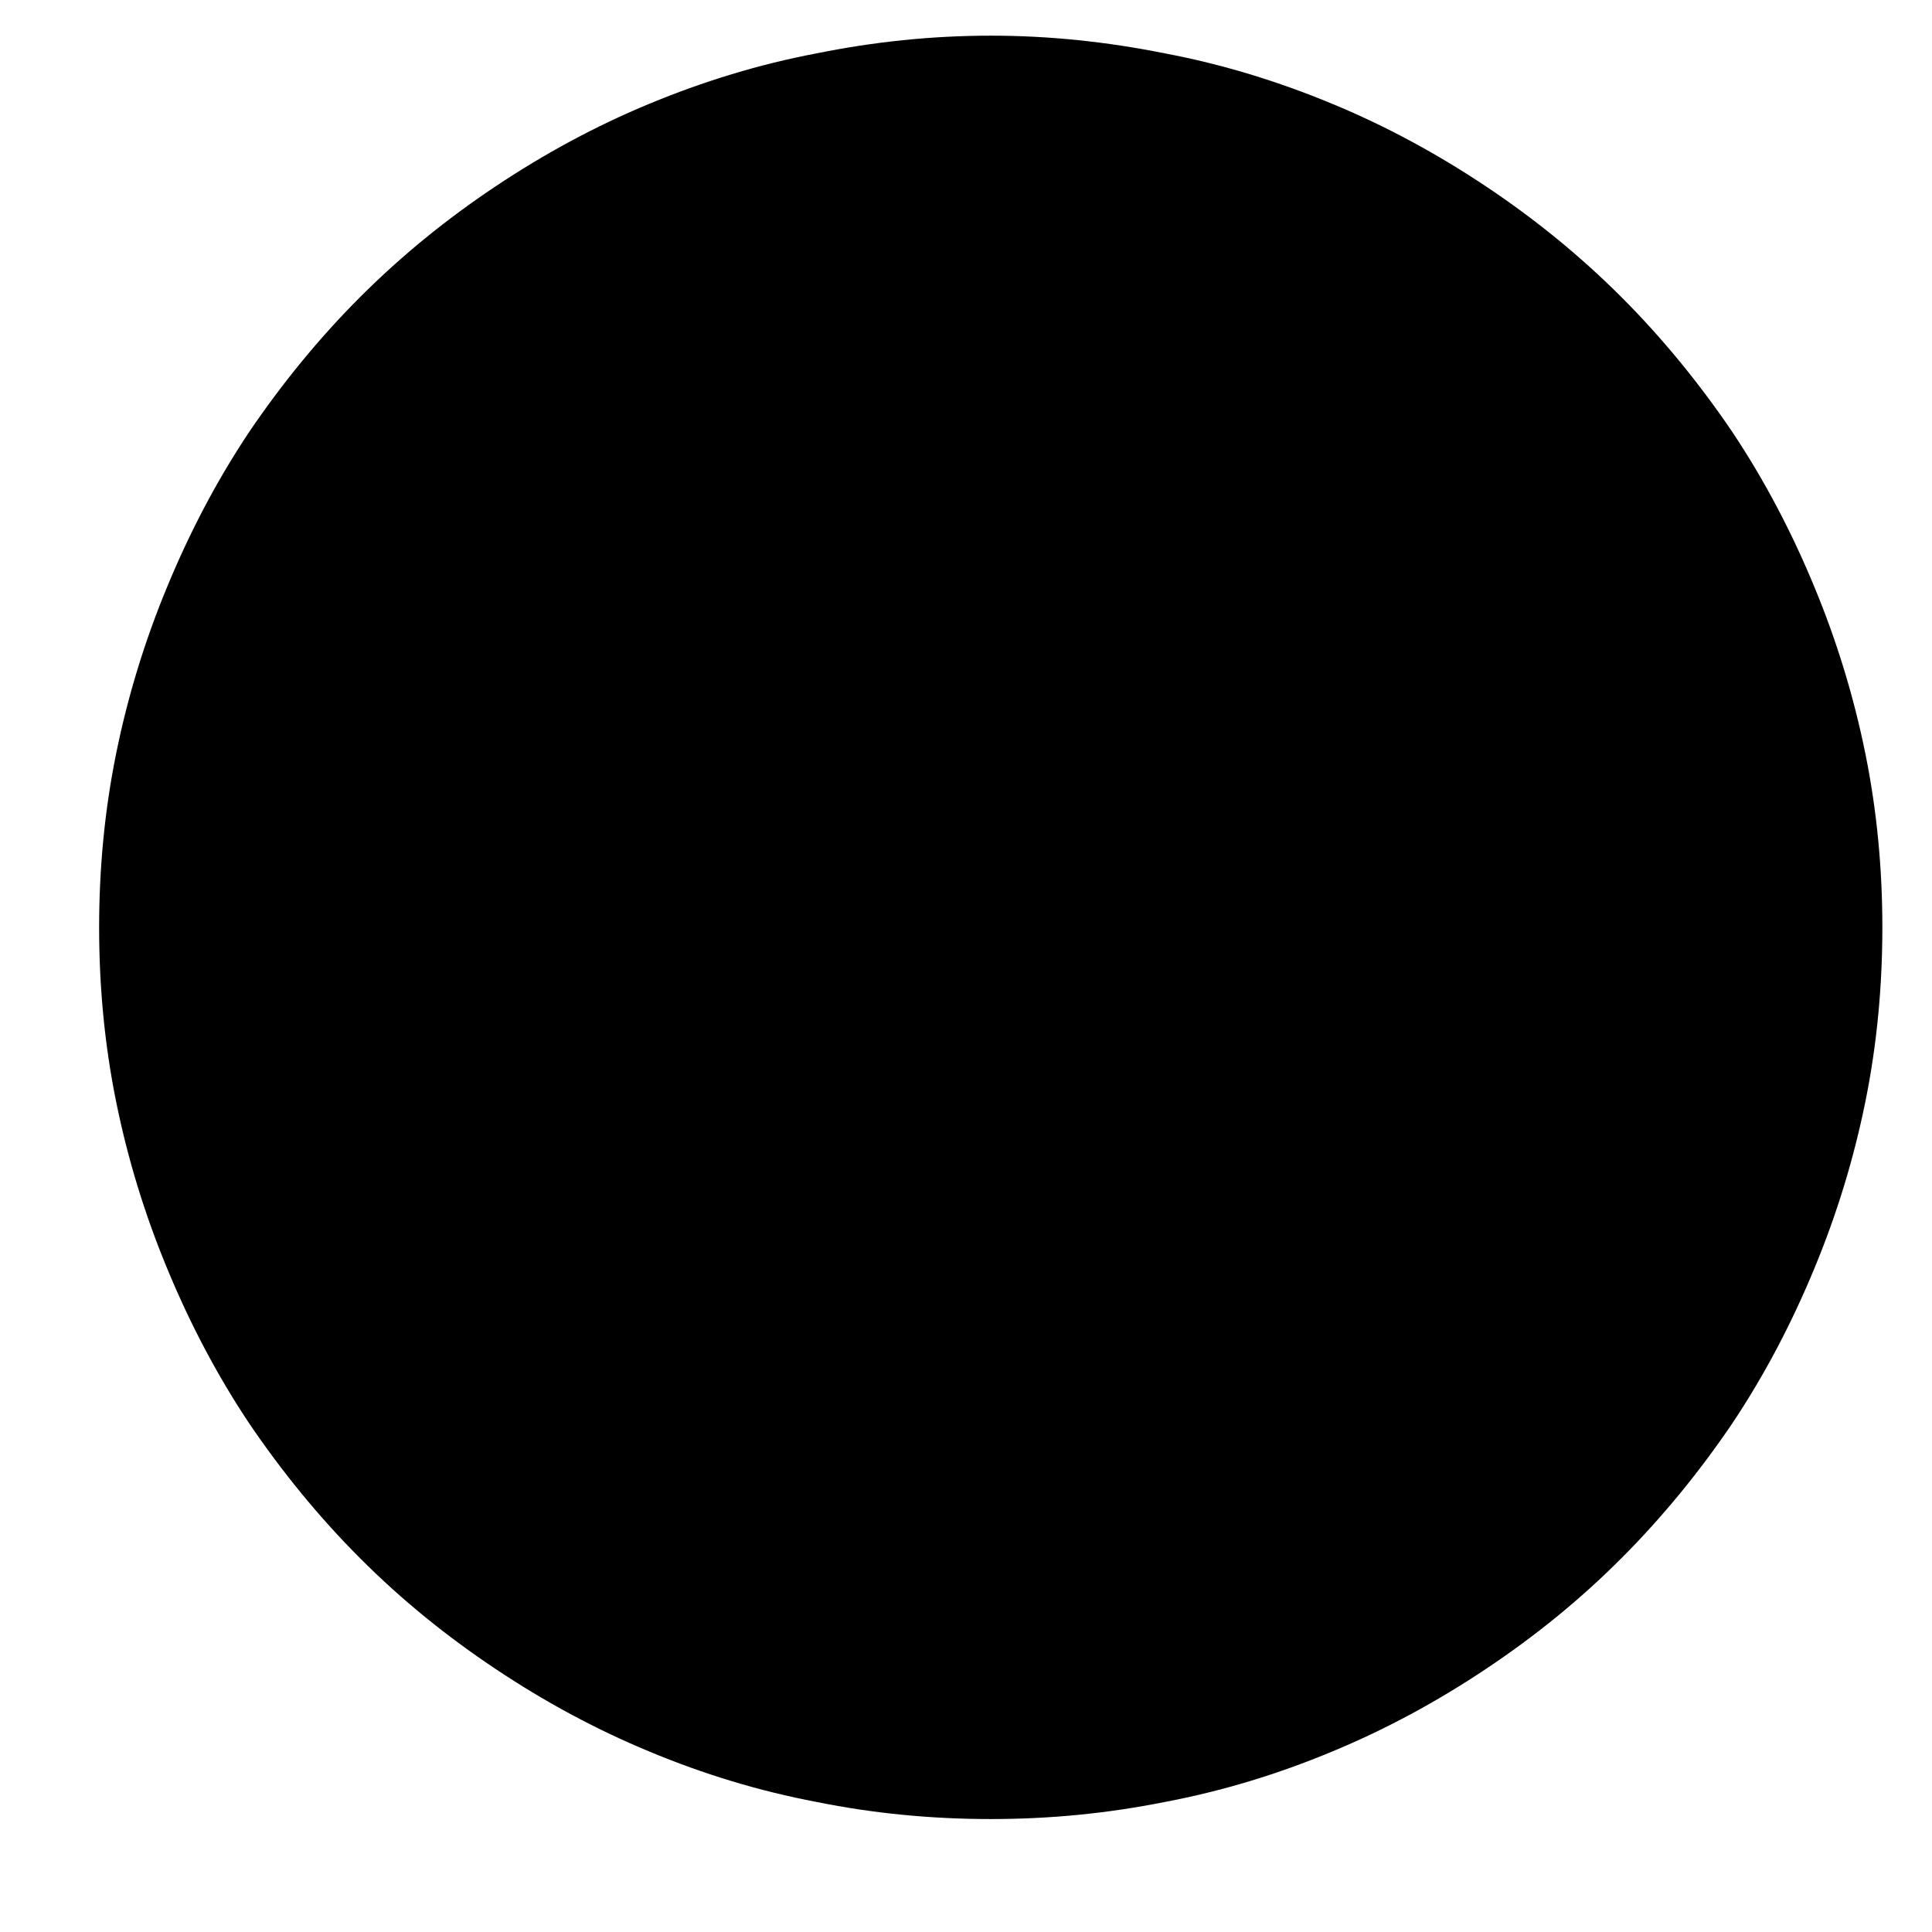 <svg width="13" height="13" viewBox="0 0 13 13" fill="none" xmlns="http://www.w3.org/2000/svg">
<path d="M12.666 6.24C12.666 6.635 12.63 7.026 12.552 7.411C12.474 7.797 12.359 8.172 12.208 8.536C12.057 8.901 11.875 9.25 11.656 9.578C11.437 9.901 11.187 10.208 10.911 10.484C10.63 10.766 10.328 11.01 10 11.229C9.672 11.448 9.328 11.635 8.963 11.786C8.599 11.938 8.224 12.052 7.838 12.125C7.448 12.203 7.062 12.24 6.667 12.24C6.271 12.24 5.88 12.203 5.495 12.125C5.109 12.052 4.734 11.938 4.37 11.786C4.005 11.635 3.661 11.448 3.333 11.229C3.005 11.01 2.703 10.766 2.422 10.484C2.146 10.208 1.896 9.901 1.677 9.578C1.458 9.25 1.276 8.901 1.125 8.536C0.974 8.172 0.859 7.797 0.781 7.411C0.703 7.026 0.667 6.635 0.667 6.24C0.667 5.849 0.703 5.458 0.781 5.073C0.859 4.687 0.974 4.312 1.125 3.948C1.276 3.583 1.458 3.234 1.677 2.906C1.896 2.583 2.146 2.276 2.422 2C2.703 1.719 3.005 1.474 3.333 1.255C3.661 1.036 4.005 0.849 4.37 0.698C4.734 0.547 5.109 0.432 5.495 0.359C5.88 0.281 6.271 0.24 6.667 0.24C7.062 0.24 7.448 0.281 7.838 0.359C8.224 0.432 8.599 0.547 8.963 0.698C9.328 0.849 9.672 1.036 10 1.255C10.328 1.474 10.63 1.719 10.911 2C11.187 2.276 11.437 2.583 11.656 2.906C11.875 3.234 12.057 3.583 12.208 3.948C12.359 4.312 12.474 4.687 12.552 5.073C12.63 5.458 12.666 5.849 12.666 6.24Z" fill="black"/>
</svg>
